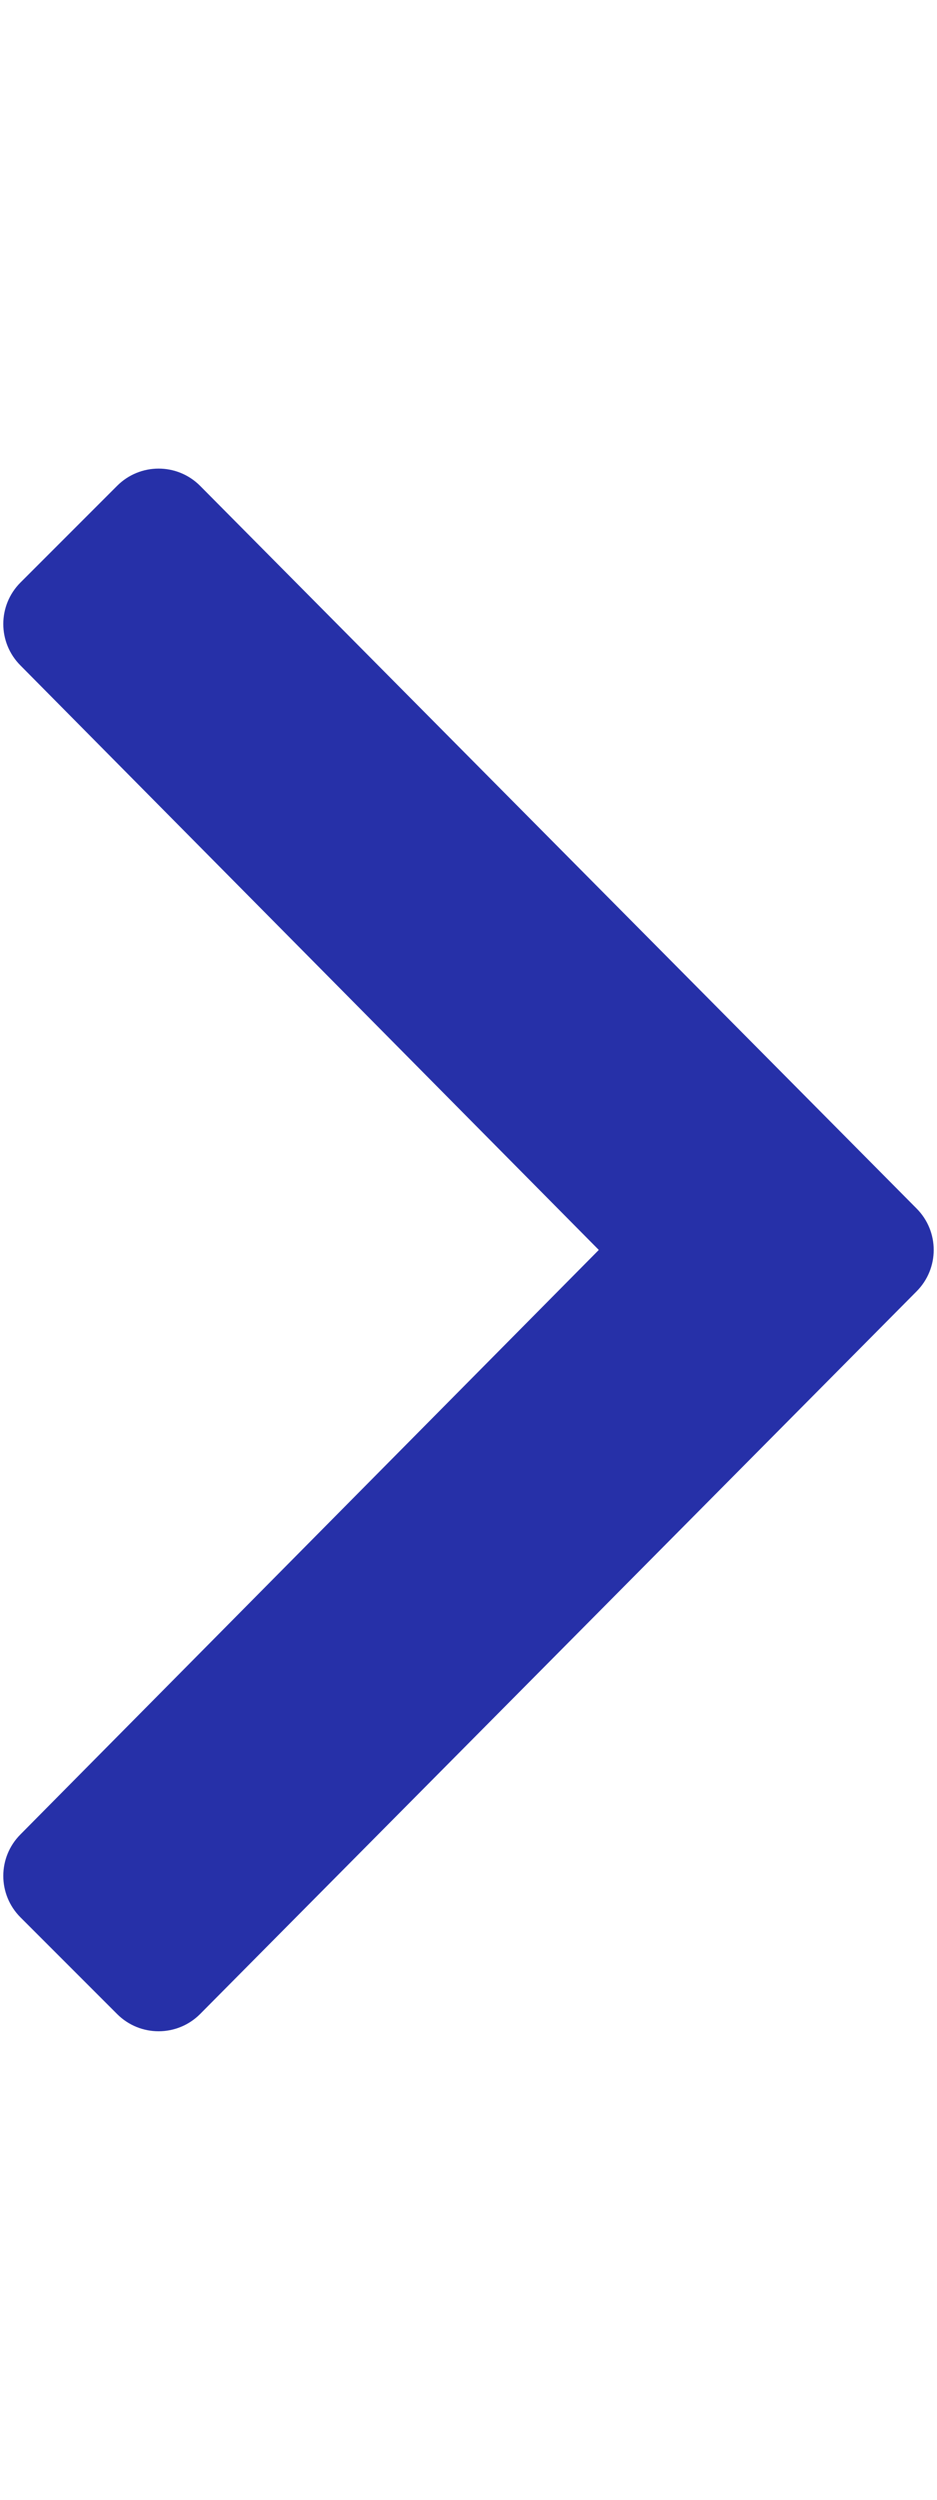 <svg aria-hidden="true" focusable="false" data-prefix="far" data-icon="angle-right" role="img" xmlns="http://www.w3.org/2000/svg" viewBox="0 0 192 512" class="svg-inline--fa fa-angle-right fa-w-6 fa-3x"><path fill="#2630A8" d="M187.8 264.5L41 412.5c-4.7 4.7-12.3 4.7-17 0L4.2 392.7c-4.7-4.7-4.7-12.3 0-17L122.7 256 4.2 136.3c-4.7-4.7-4.7-12.3 0-17L24 99.5c4.7-4.7 12.3-4.7 17 0l146.8 148c4.7 4.7 4.7 12.3 0 17z" class=""></path></svg>